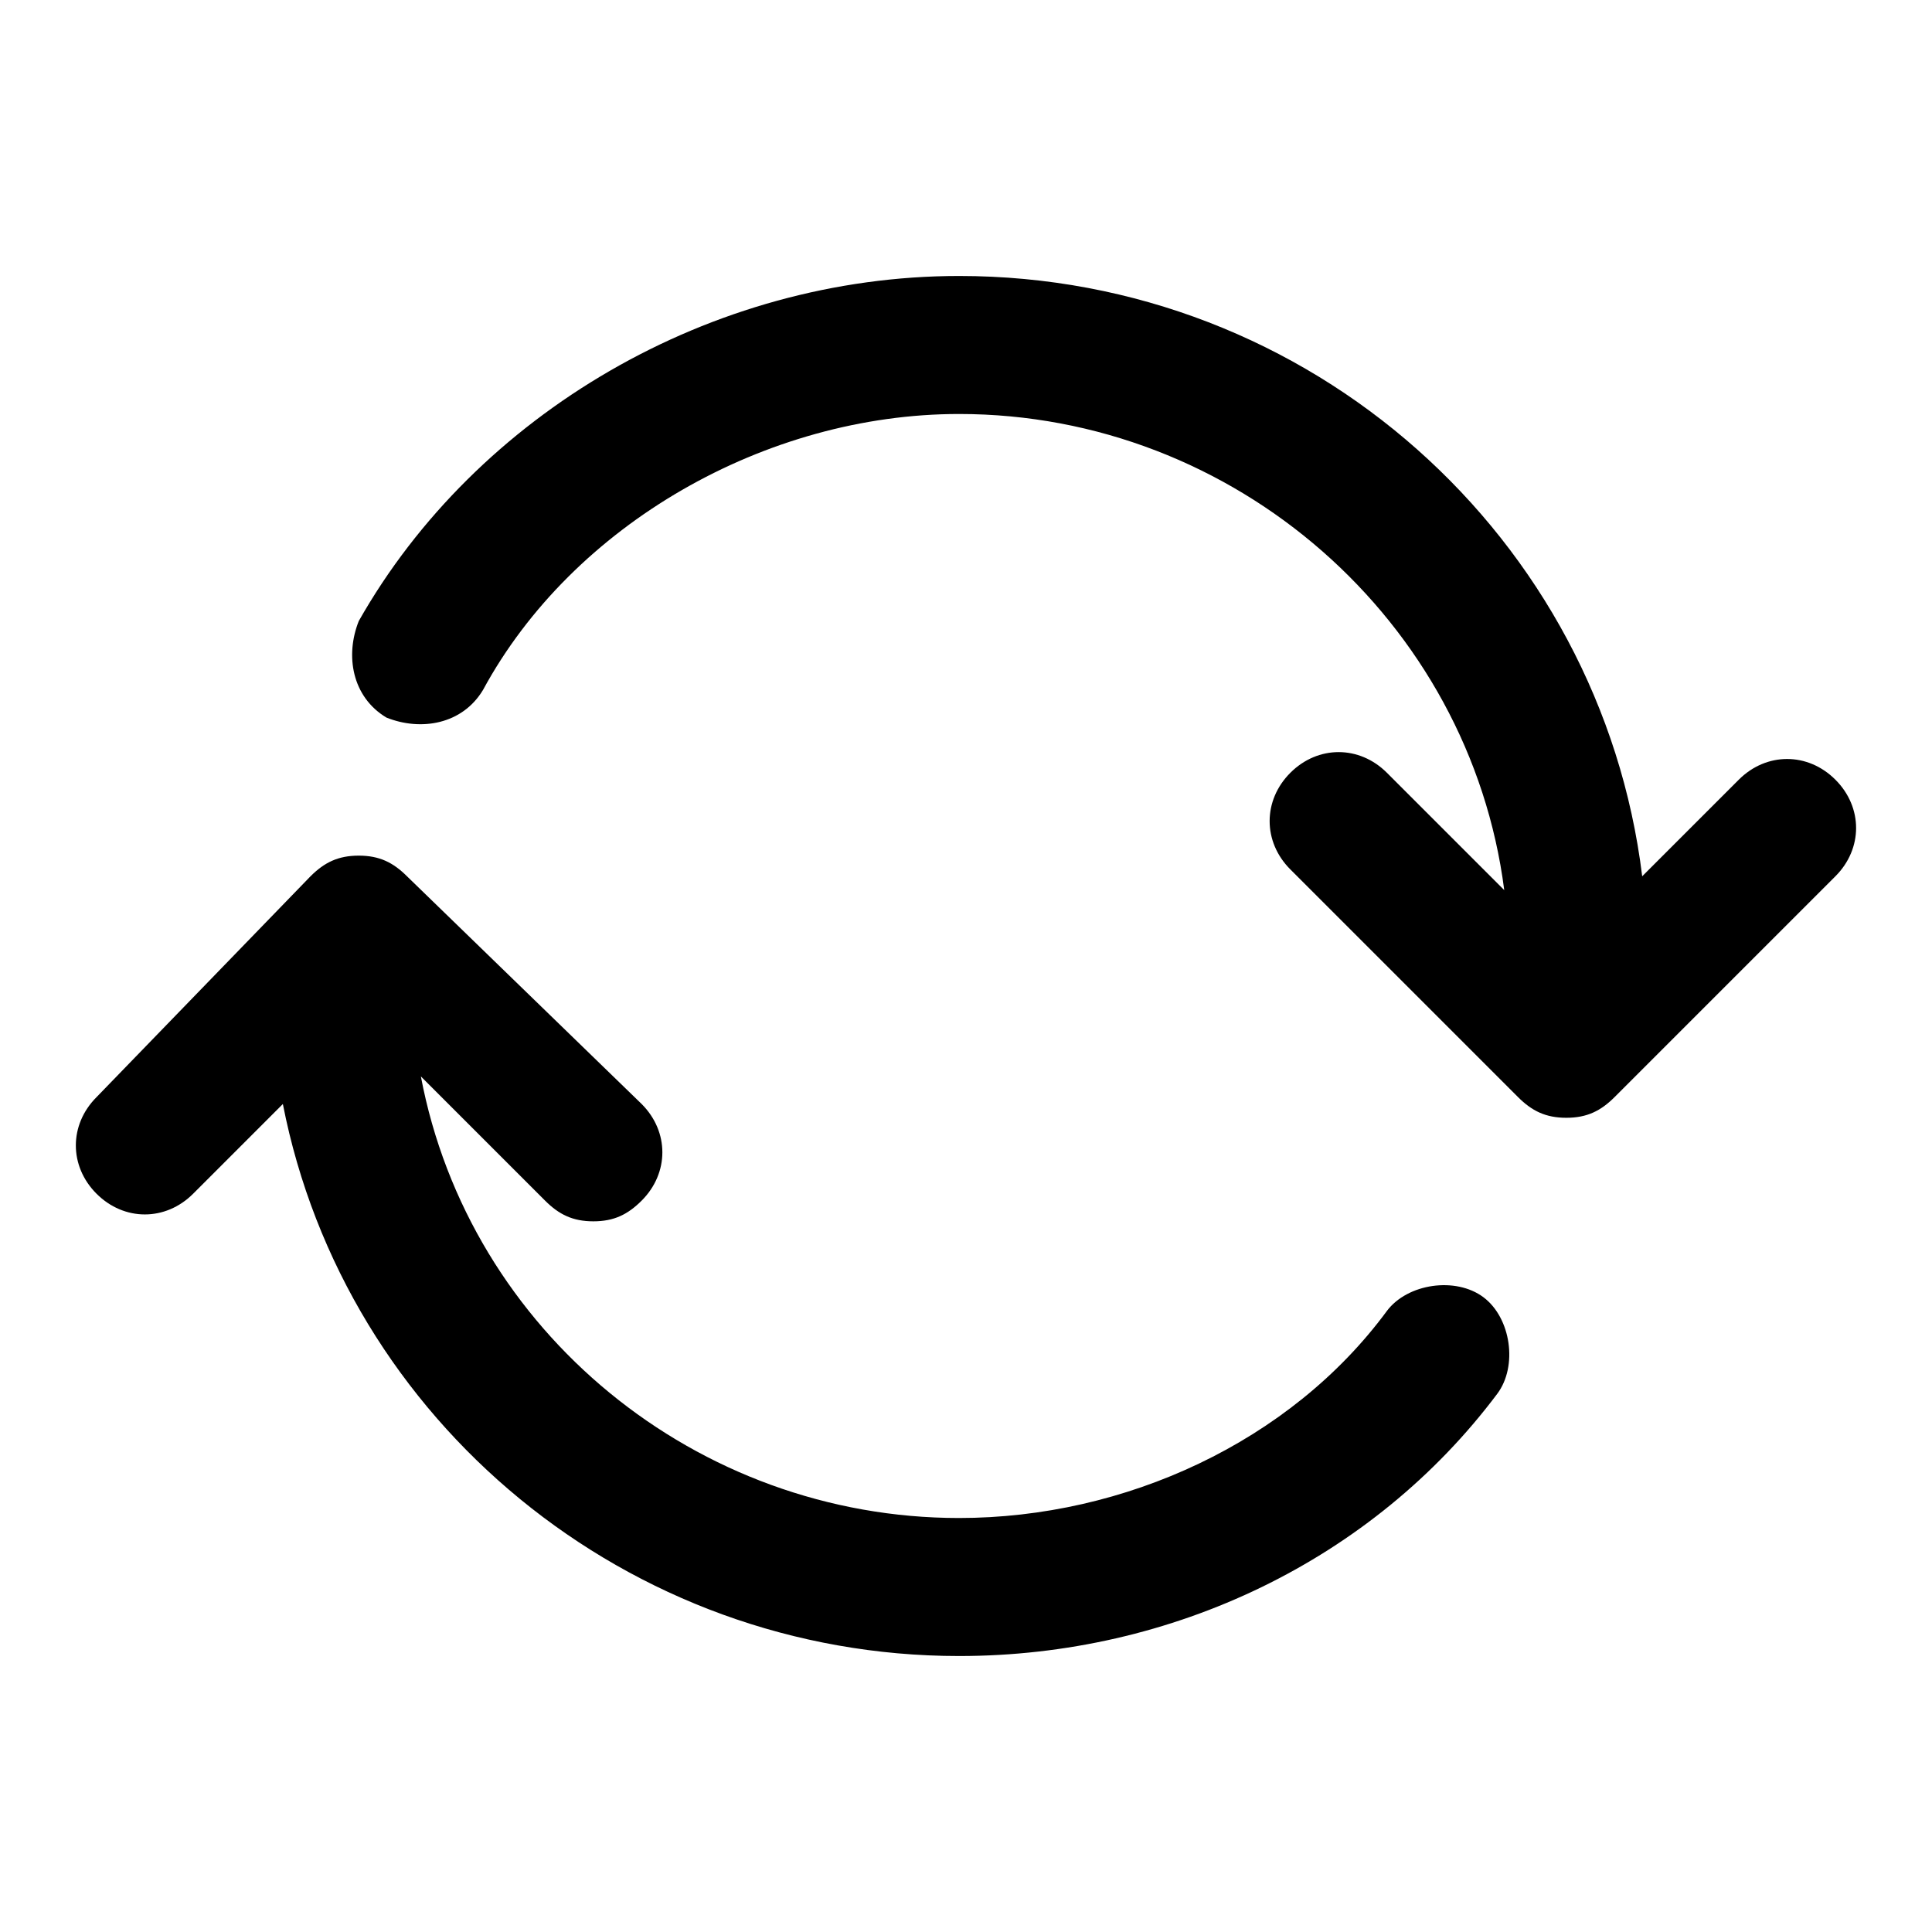 <!-- Generated by IcoMoon.io -->
<svg version="1.1" xmlns="http://www.w3.org/2000/svg" width="32" height="32" viewBox="0 0 32 32">
<title>exchnage</title>
<path d="M22.971 21.714c-1.6 2.171-4.343 3.429-7.086 3.429-4.343 0-8.114-3.086-8.914-7.314l2.057 2.057c0.229 0.229 0.457 0.343 0.8 0.343s0.571-0.114 0.8-0.343c0.457-0.457 0.457-1.143 0-1.6l-3.886-3.771c-0.229-0.229-0.457-0.343-0.8-0.343s-0.571 0.114-0.8 0.343l-3.543 3.657c-0.457 0.457-0.457 1.143 0 1.6s1.143 0.457 1.6 0l1.486-1.486c1.029 5.257 5.714 9.143 11.2 9.143 3.543 0 6.857-1.6 8.914-4.343 0.343-0.457 0.229-1.257-0.229-1.6s-1.257-0.229-1.6 0.229zM30.4 12.914c-0.457-0.457-1.143-0.457-1.6 0l-1.6 1.6c-0.686-5.6-5.486-9.943-11.314-9.943-4.114 0-8 2.286-9.943 5.714-0.229 0.571-0.114 1.257 0.457 1.6 0.571 0.229 1.257 0.114 1.6-0.457 1.486-2.743 4.686-4.571 7.886-4.571 4.571 0 8.457 3.429 9.029 7.886l-1.943-1.943c-0.457-0.457-1.143-0.457-1.6 0s-0.457 1.143 0 1.6l3.771 3.771c0.229 0.229 0.457 0.343 0.8 0.343s0.571-0.114 0.8-0.343l3.657-3.657c0.457-0.457 0.457-1.143 0-1.6z"></path>
</svg>
